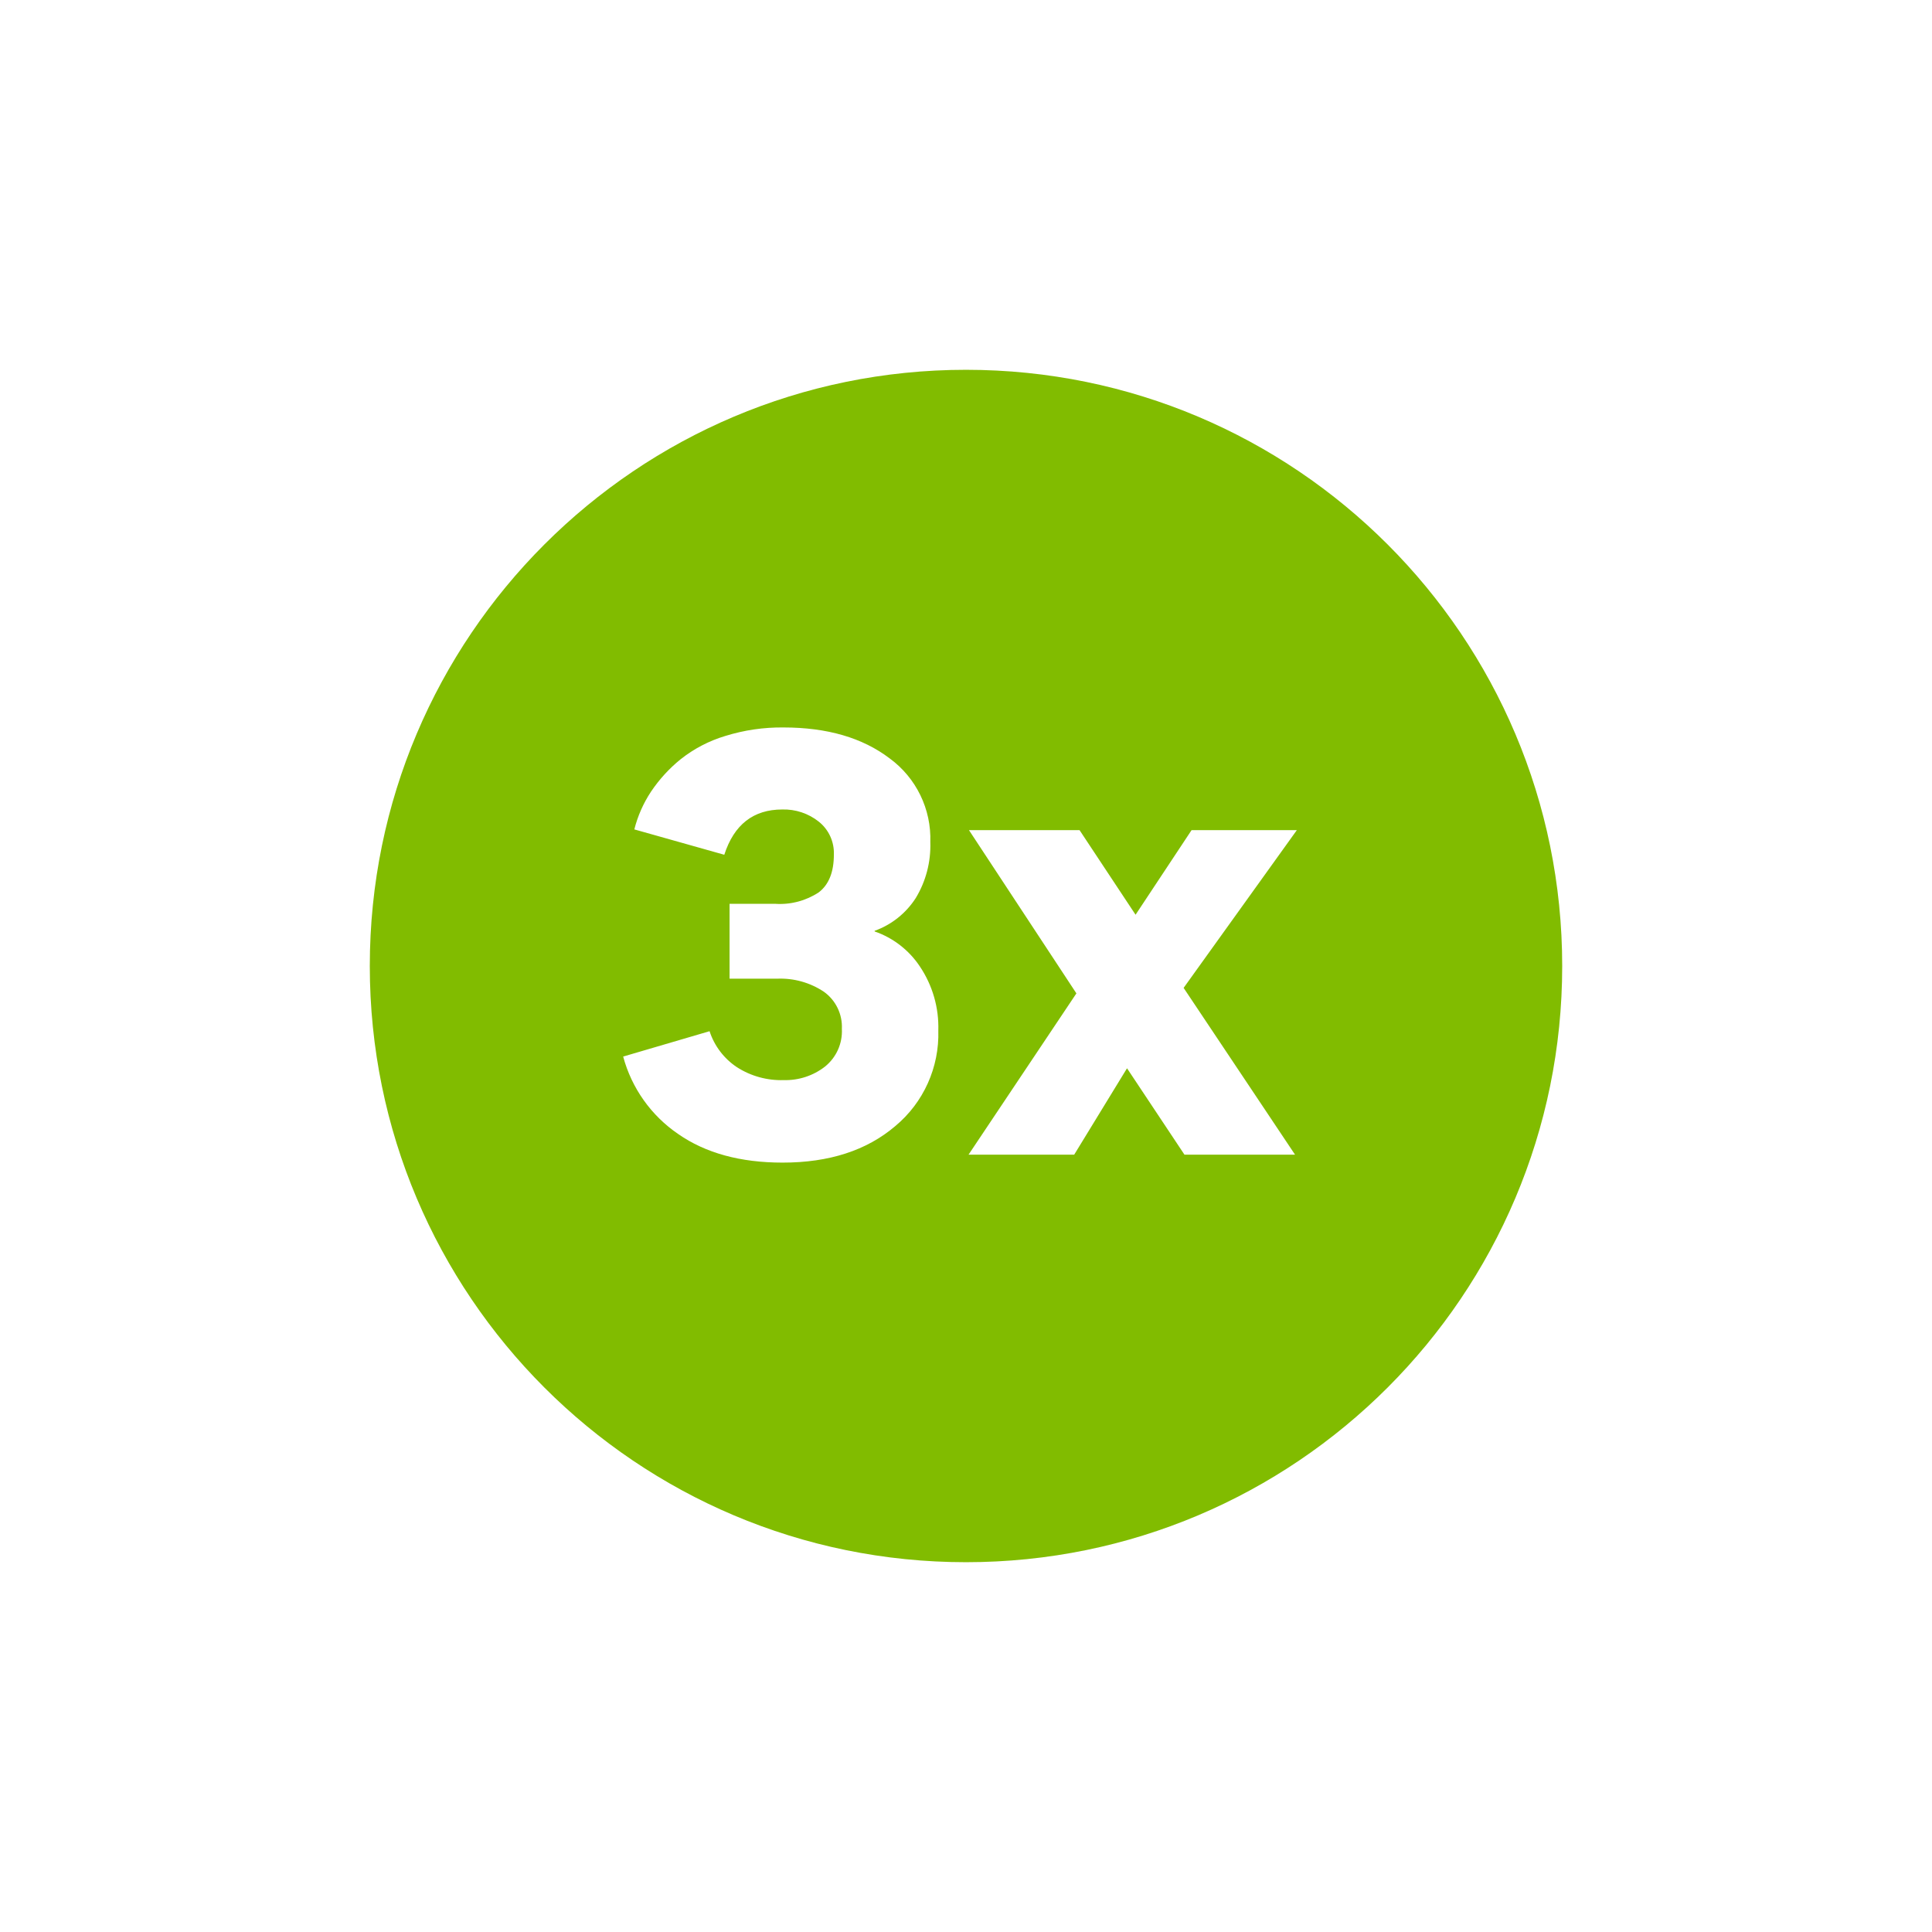 <svg width="64" height="64" viewBox="0 0 64 64" fill="none" xmlns="http://www.w3.org/2000/svg">
  <g id="Square"> </g>
  <g id="Icon">
<path fill-rule="evenodd" clip-rule="evenodd" d="M51.75 32C51.75 42.908 42.908 51.75 32 51.75C21.092 51.75 12.25 42.908 12.25 32C12.25 21.092 21.092 12.25 32 12.25C42.908 12.25 51.75 21.092 51.75 32ZM25.925 38.513C24.525 38.513 23.372 38.197 22.465 37.565C21.57 36.955 20.924 36.045 20.643 35L23.505 34.16C23.664 34.647 23.982 35.066 24.408 35.35C24.871 35.648 25.414 35.798 25.965 35.78C26.457 35.793 26.939 35.635 27.328 35.333C27.705 35.03 27.913 34.565 27.888 34.083C27.911 33.596 27.685 33.131 27.288 32.85C26.833 32.548 26.295 32.398 25.75 32.42H24.168V29.94H25.683C26.191 29.974 26.697 29.84 27.123 29.56C27.456 29.305 27.623 28.888 27.623 28.31C27.639 27.887 27.454 27.481 27.123 27.218C26.78 26.945 26.352 26.803 25.915 26.815C24.957 26.815 24.316 27.315 23.993 28.315L21.013 27.475C21.125 27.03 21.312 26.608 21.565 26.225C21.837 25.82 22.168 25.457 22.548 25.15C22.987 24.802 23.488 24.541 24.025 24.38C24.65 24.186 25.301 24.09 25.955 24.098C27.4 24.098 28.572 24.439 29.47 25.122C30.351 25.767 30.855 26.805 30.818 27.895C30.84 28.547 30.673 29.192 30.335 29.75C30.012 30.252 29.534 30.633 28.973 30.835V30.855C29.587 31.067 30.114 31.476 30.473 32.017C30.892 32.642 31.106 33.383 31.083 34.135C31.12 35.355 30.594 36.525 29.655 37.305C28.71 38.11 27.467 38.513 25.925 38.513ZM42.959 27.5L39.209 32.725L42.9 38.25H39.237L37.334 35.388L35.584 38.25H32.084L35.657 32.907L32.099 27.5H35.762L37.617 30.302L39.472 27.5H42.959Z" fill="#81BC00"/>
</g>
</svg>
